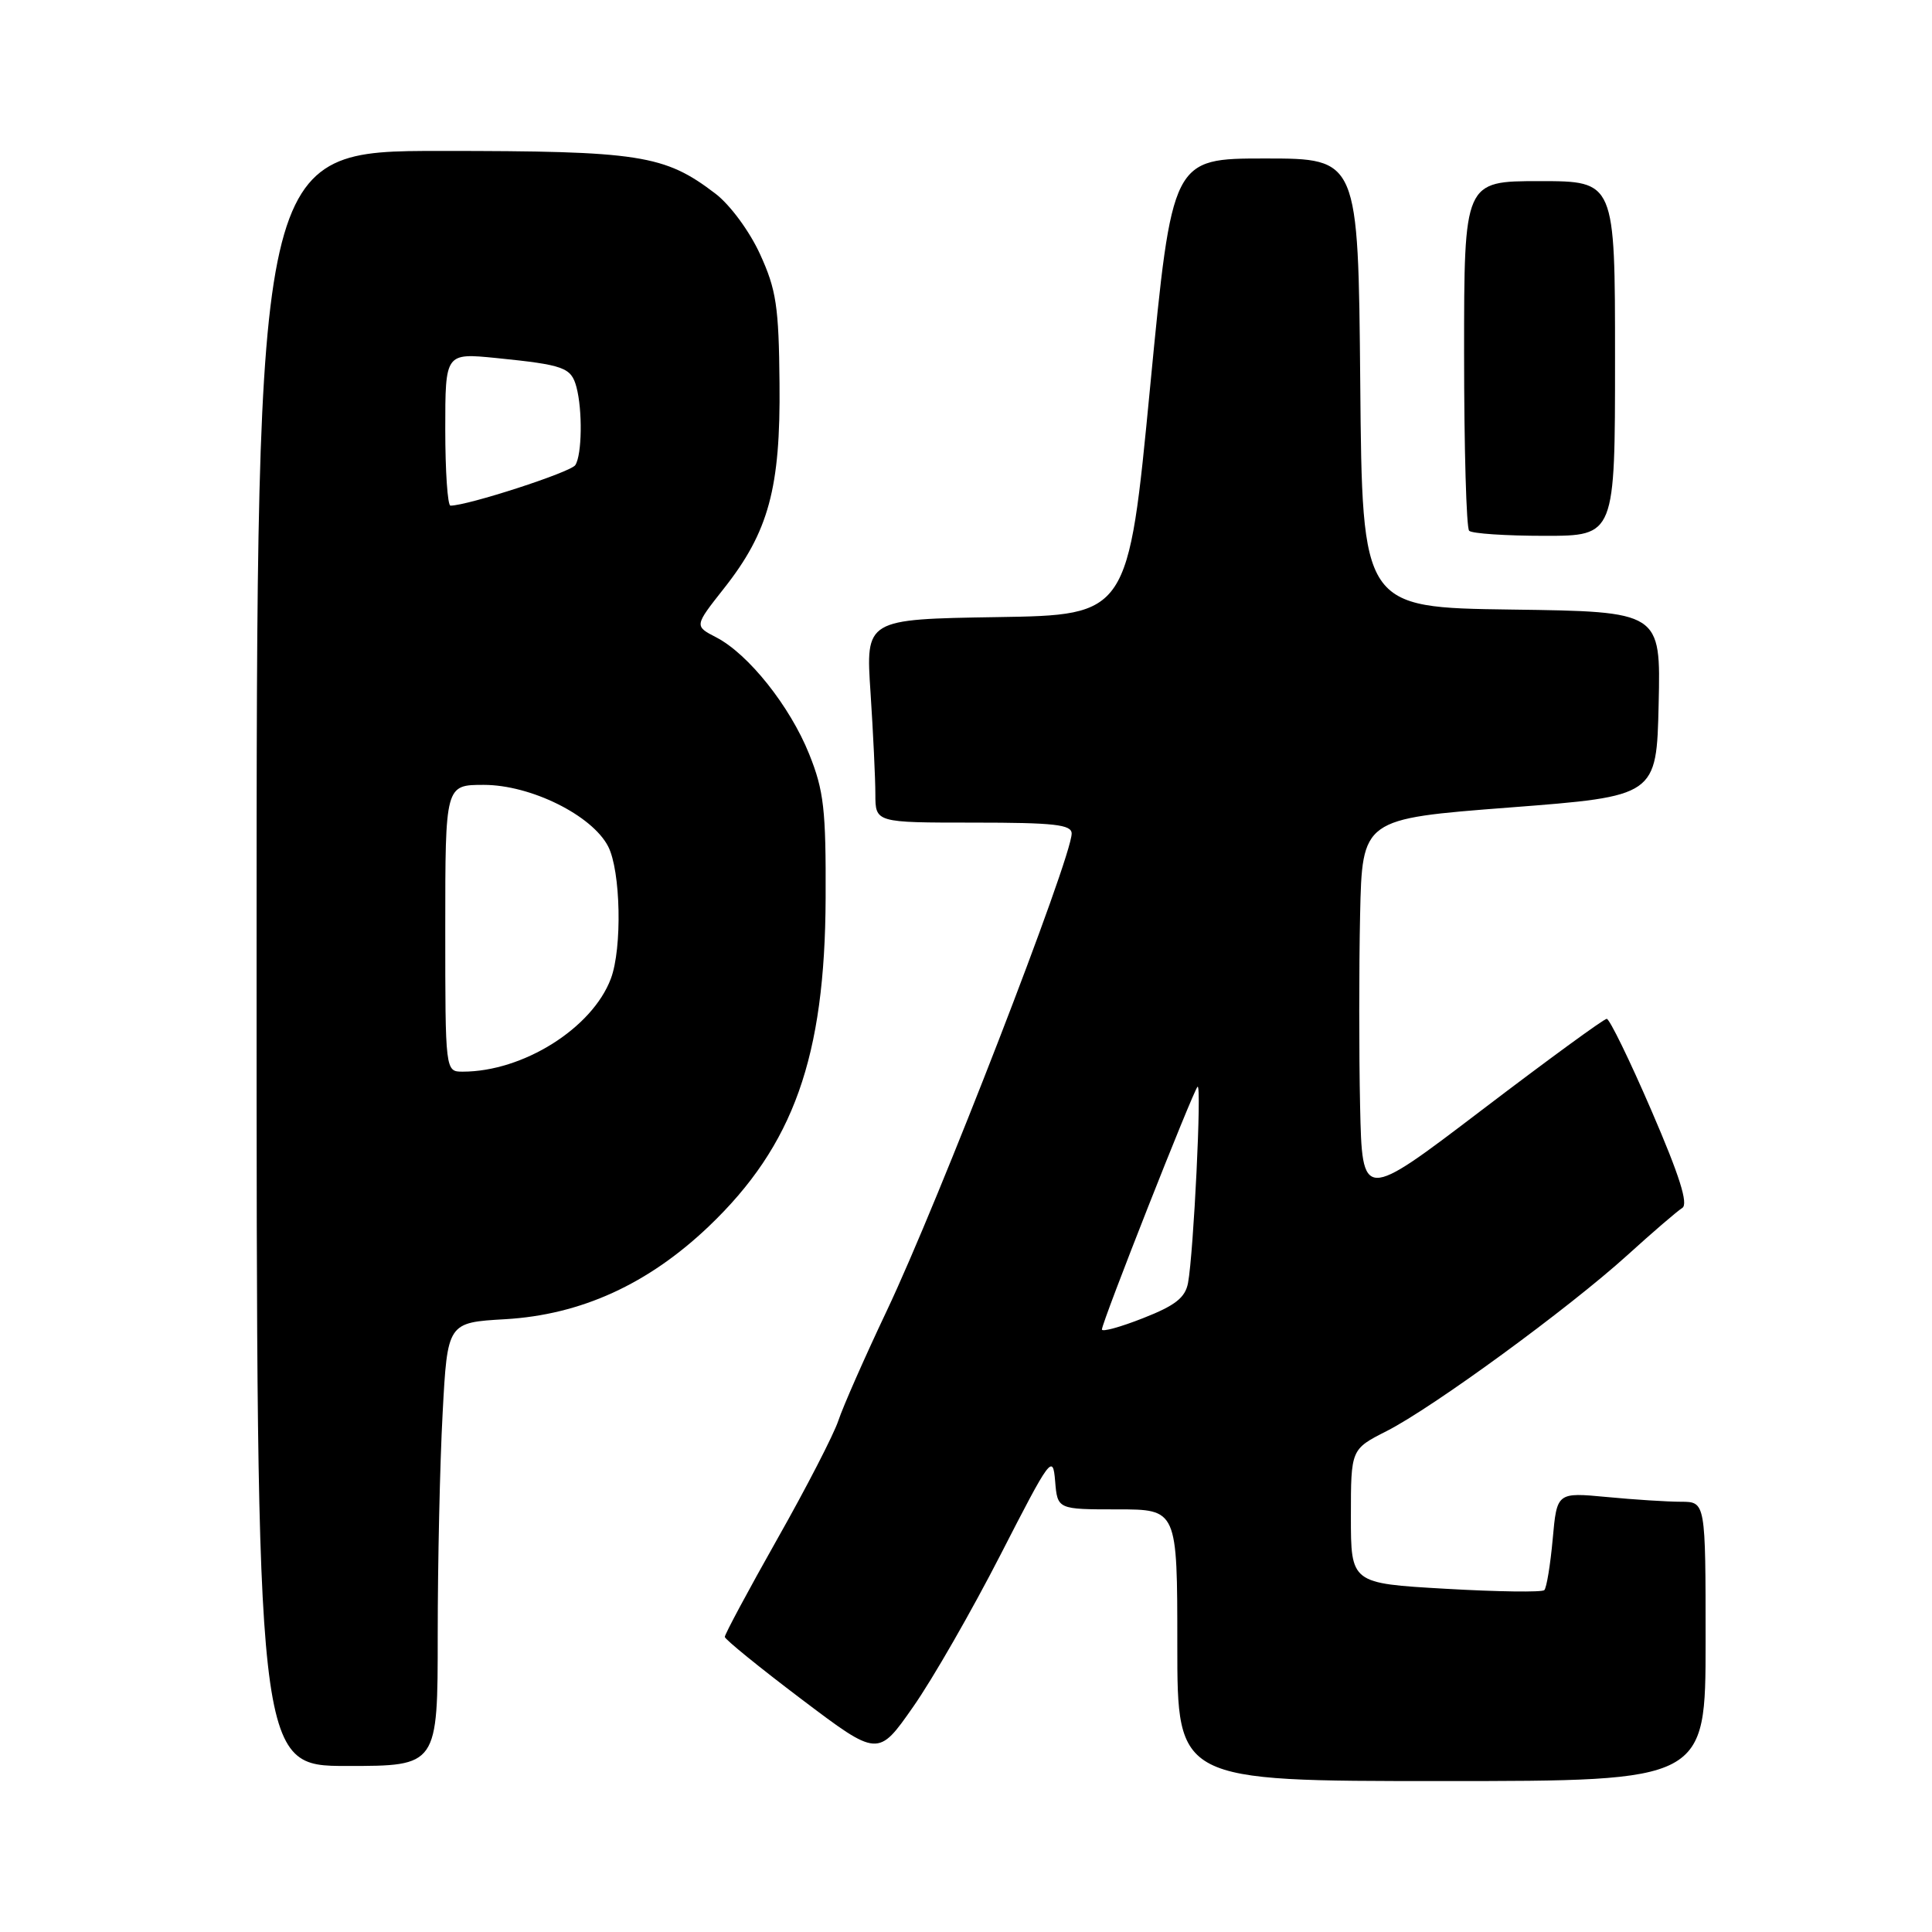 <?xml version="1.0" encoding="UTF-8" standalone="no"?>
<!DOCTYPE svg PUBLIC "-//W3C//DTD SVG 1.1//EN" "http://www.w3.org/Graphics/SVG/1.1/DTD/svg11.dtd" >
<svg xmlns="http://www.w3.org/2000/svg" xmlns:xlink="http://www.w3.org/1999/xlink" version="1.1" viewBox="0 0 256 256">
 <g >
 <path fill="currentColor"
d=" M 226.00 217.50 C 226.00 199.00 226.00 199.00 222.75 198.99 C 220.96 198.99 216.53 198.71 212.90 198.36 C 206.30 197.74 206.30 197.74 205.74 203.95 C 205.43 207.36 204.93 210.40 204.63 210.70 C 204.33 211.00 198.44 210.92 191.54 210.52 C 179.00 209.80 179.00 209.80 179.00 200.92 C 179.00 192.03 179.00 192.03 183.75 189.62 C 189.91 186.48 207.81 173.40 215.62 166.33 C 218.98 163.28 222.26 160.46 222.91 160.06 C 223.74 159.54 222.55 155.78 218.83 147.17 C 215.94 140.47 213.27 135.00 212.90 135.00 C 212.53 135.00 205.09 140.43 196.37 147.07 C 180.50 159.15 180.50 159.15 180.22 146.57 C 180.07 139.66 180.07 128.26 180.22 121.25 C 180.50 108.50 180.50 108.50 200.00 107.00 C 219.50 105.50 219.50 105.50 219.78 93.27 C 220.06 81.04 220.06 81.04 200.28 80.77 C 180.50 80.50 180.50 80.50 180.24 50.75 C 179.97 21.00 179.97 21.00 167.64 21.00 C 155.32 21.00 155.32 21.00 152.40 51.25 C 149.49 81.50 149.49 81.50 132.10 81.77 C 114.70 82.05 114.70 82.05 115.35 91.77 C 115.70 97.12 115.99 103.19 115.99 105.25 C 116.00 109.00 116.00 109.00 129.00 109.00 C 139.70 109.00 142.00 109.26 142.00 110.45 C 142.00 113.69 124.35 159.25 117.50 173.69 C 114.58 179.85 111.70 186.39 111.09 188.23 C 110.48 190.07 106.84 197.14 102.99 203.94 C 99.15 210.74 96.02 216.58 96.04 216.90 C 96.06 217.23 100.64 220.95 106.21 225.16 C 116.35 232.82 116.35 232.82 121.00 226.16 C 123.57 222.50 128.77 213.43 132.58 206.00 C 139.21 193.07 139.51 192.66 139.81 196.25 C 140.12 200.00 140.12 200.00 148.06 200.00 C 156.00 200.00 156.00 200.00 156.00 218.00 C 156.00 236.00 156.00 236.00 191.00 236.00 C 226.00 236.00 226.00 236.00 226.00 217.50 Z  M 58.00 216.66 C 58.00 207.12 58.29 193.90 58.65 187.28 C 59.29 175.24 59.29 175.24 66.97 174.80 C 77.00 174.21 85.88 170.16 93.92 162.50 C 105.15 151.78 109.32 140.08 109.40 119.00 C 109.45 107.27 109.17 104.77 107.22 99.92 C 104.67 93.57 99.17 86.66 94.90 84.45 C 92.00 82.95 92.00 82.95 95.91 77.99 C 101.85 70.48 103.43 64.67 103.29 50.79 C 103.20 40.60 102.86 38.38 100.71 33.68 C 99.32 30.64 96.74 27.14 94.80 25.66 C 88.04 20.50 84.81 20.00 58.37 20.00 C 34.00 20.00 34.00 20.00 34.00 127.00 C 34.00 234.00 34.00 234.00 46.00 234.00 C 58.00 234.00 58.00 234.00 58.00 216.66 Z  M 214.00 47.50 C 214.00 24.00 214.00 24.00 204.00 24.00 C 194.00 24.00 194.00 24.00 194.00 46.83 C 194.00 59.39 194.30 69.97 194.67 70.33 C 195.03 70.70 199.53 71.00 204.67 71.00 C 214.00 71.00 214.00 71.00 214.00 47.50 Z  M 146.01 176.16 C 146.02 175.17 158.08 144.59 158.68 144.00 C 159.26 143.45 158.16 166.01 157.42 170.00 C 157.05 171.95 155.73 172.99 151.47 174.66 C 148.46 175.85 146.00 176.52 146.01 176.16 Z  M 59.00 123.00 C 59.00 104.00 59.00 104.00 64.11 104.00 C 70.32 104.00 78.44 108.02 80.58 112.15 C 82.25 115.38 82.46 125.65 80.94 129.68 C 78.47 136.25 69.30 142.00 61.32 142.00 C 59.00 142.00 59.00 142.00 59.00 123.00 Z  M 59.00 56.88 C 59.00 46.77 59.00 46.77 65.75 47.44 C 74.74 48.35 75.68 48.69 76.38 51.28 C 77.20 54.35 77.12 60.27 76.23 61.63 C 75.63 62.57 61.97 67.00 59.69 67.00 C 59.31 67.00 59.00 62.45 59.00 56.88 Z "/>
</g>
</svg>